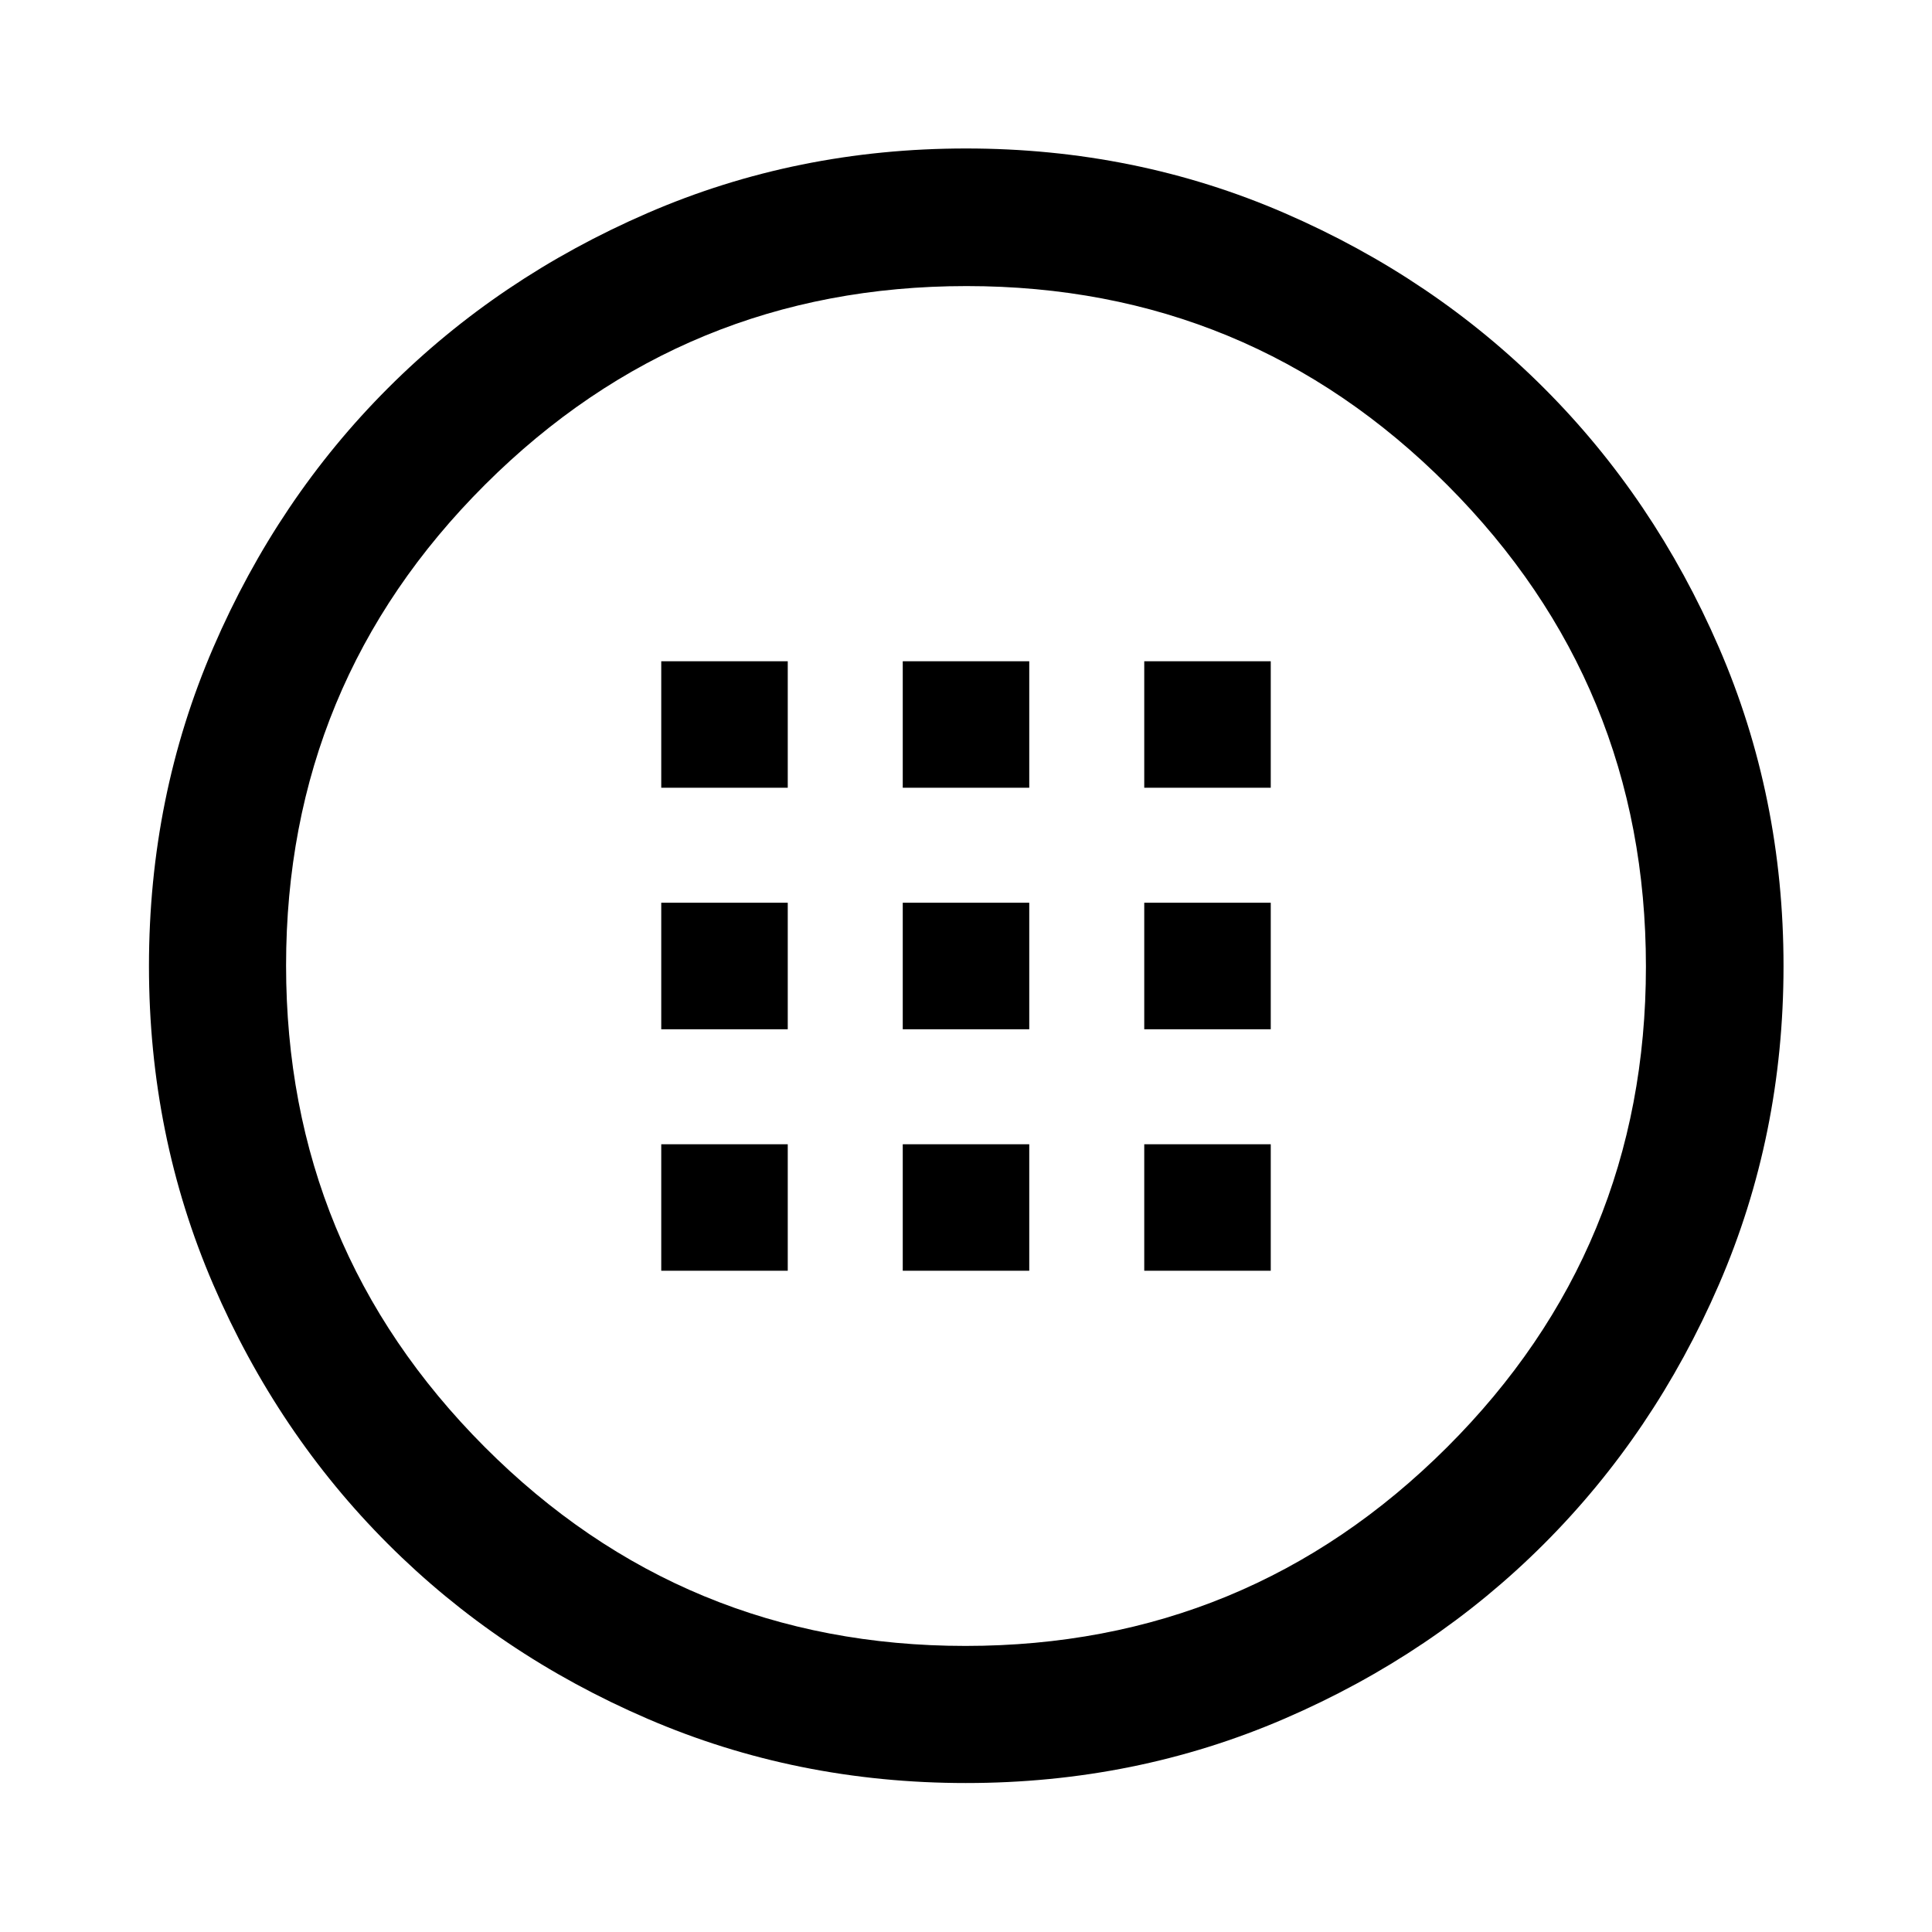 <svg xmlns="http://www.w3.org/2000/svg" height="48" viewBox="0 -960 960 960" width="48"><path d="M480.01-74.02q-84.21 0-158.25-31.93-74.05-31.92-128.96-86.83-54.92-54.9-86.85-128.95-31.93-74.06-31.93-158.26 0-84.21 31.98-158.28 31.98-74.08 86.82-128.91 54.83-54.84 128.91-86.94 74.07-32.1 158.29-32.1t158.27 32.1q74.06 32.1 128.89 86.94 54.84 54.83 86.94 128.91 32.1 74.07 32.1 158.29t-32.1 158.27q-32.1 74.06-86.94 128.89-54.83 54.84-128.9 86.82-74.06 31.98-158.27 31.98Zm-.27-68.13q140.3 0 239.21-98.64 98.9-98.64 98.9-238.95 0-140.3-98.64-239.21-98.64-98.9-238.95-98.9-140.3 0-239.21 98.64-98.9 98.64-98.9 238.95 0 140.3 98.64 239.21 98.64 98.9 238.95 98.9ZM480-480Zm-151.43-88.57h62.86v-62.86h-62.86v62.86Zm120 0h62.86v-62.86h-62.86v62.86Zm120 0h62.86v-62.86h-62.86v62.86Zm-240 120h62.86v-62.86h-62.86v62.86Zm120 0h62.86v-62.86h-62.86v62.86Zm120 0h62.86v-62.86h-62.86v62.86Zm-240 120h62.86v-62.86h-62.86v62.86Zm120 0h62.86v-62.86h-62.86v62.86Zm120 0h62.86v-62.86h-62.86v62.86Z"/></svg>